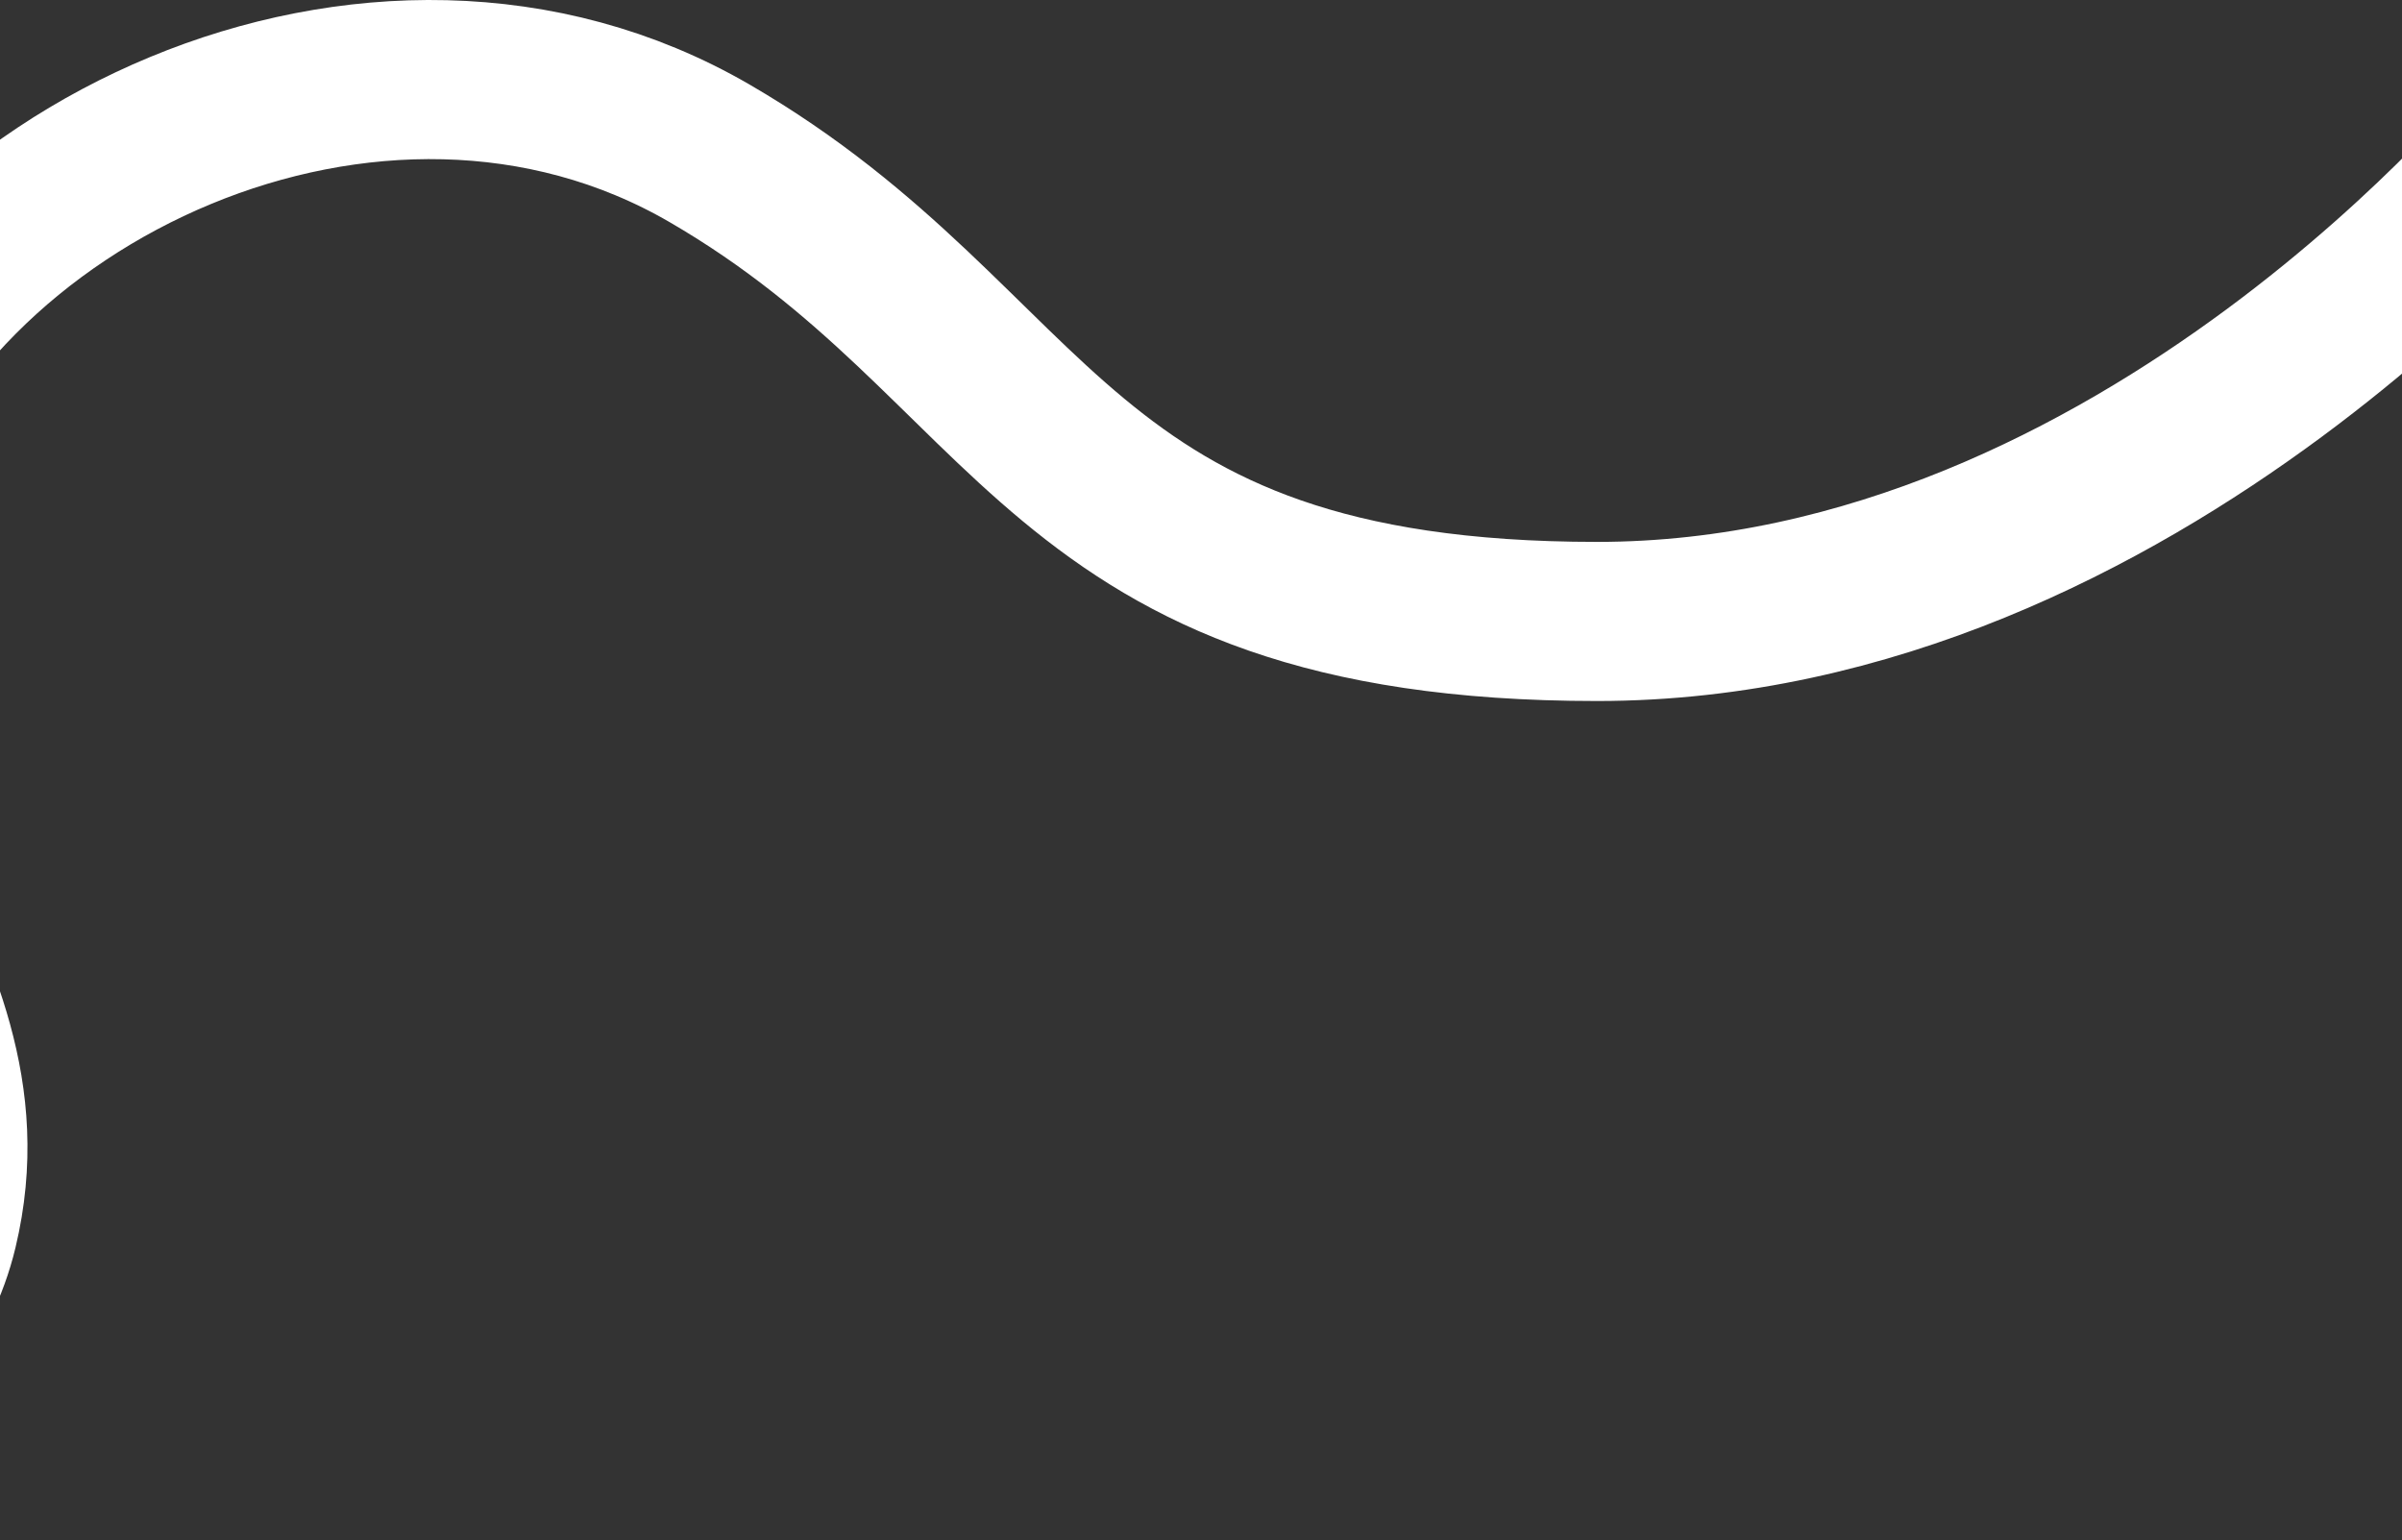 <svg width="1600" height="1026" viewBox="0 0 1600 1026" fill="none" xmlns="http://www.w3.org/2000/svg">
<rect x="0" y="0" width="1600" height="1026" fill="#333333" stroke="none"/>
<path d="M-179 1054C-179 965.863 -65.954 922.274 -41.213 818.741C1.752 638.941 -184.43 542.125 -116.555 328.562C-48.679 114.998 250.651 -26.7 472.603 102.116C694.555 230.932 700.092 414 1063.8 414C1427.5 414 1693 83.133 1693 83.133" stroke="white" stroke-width="106"/>
</svg>
